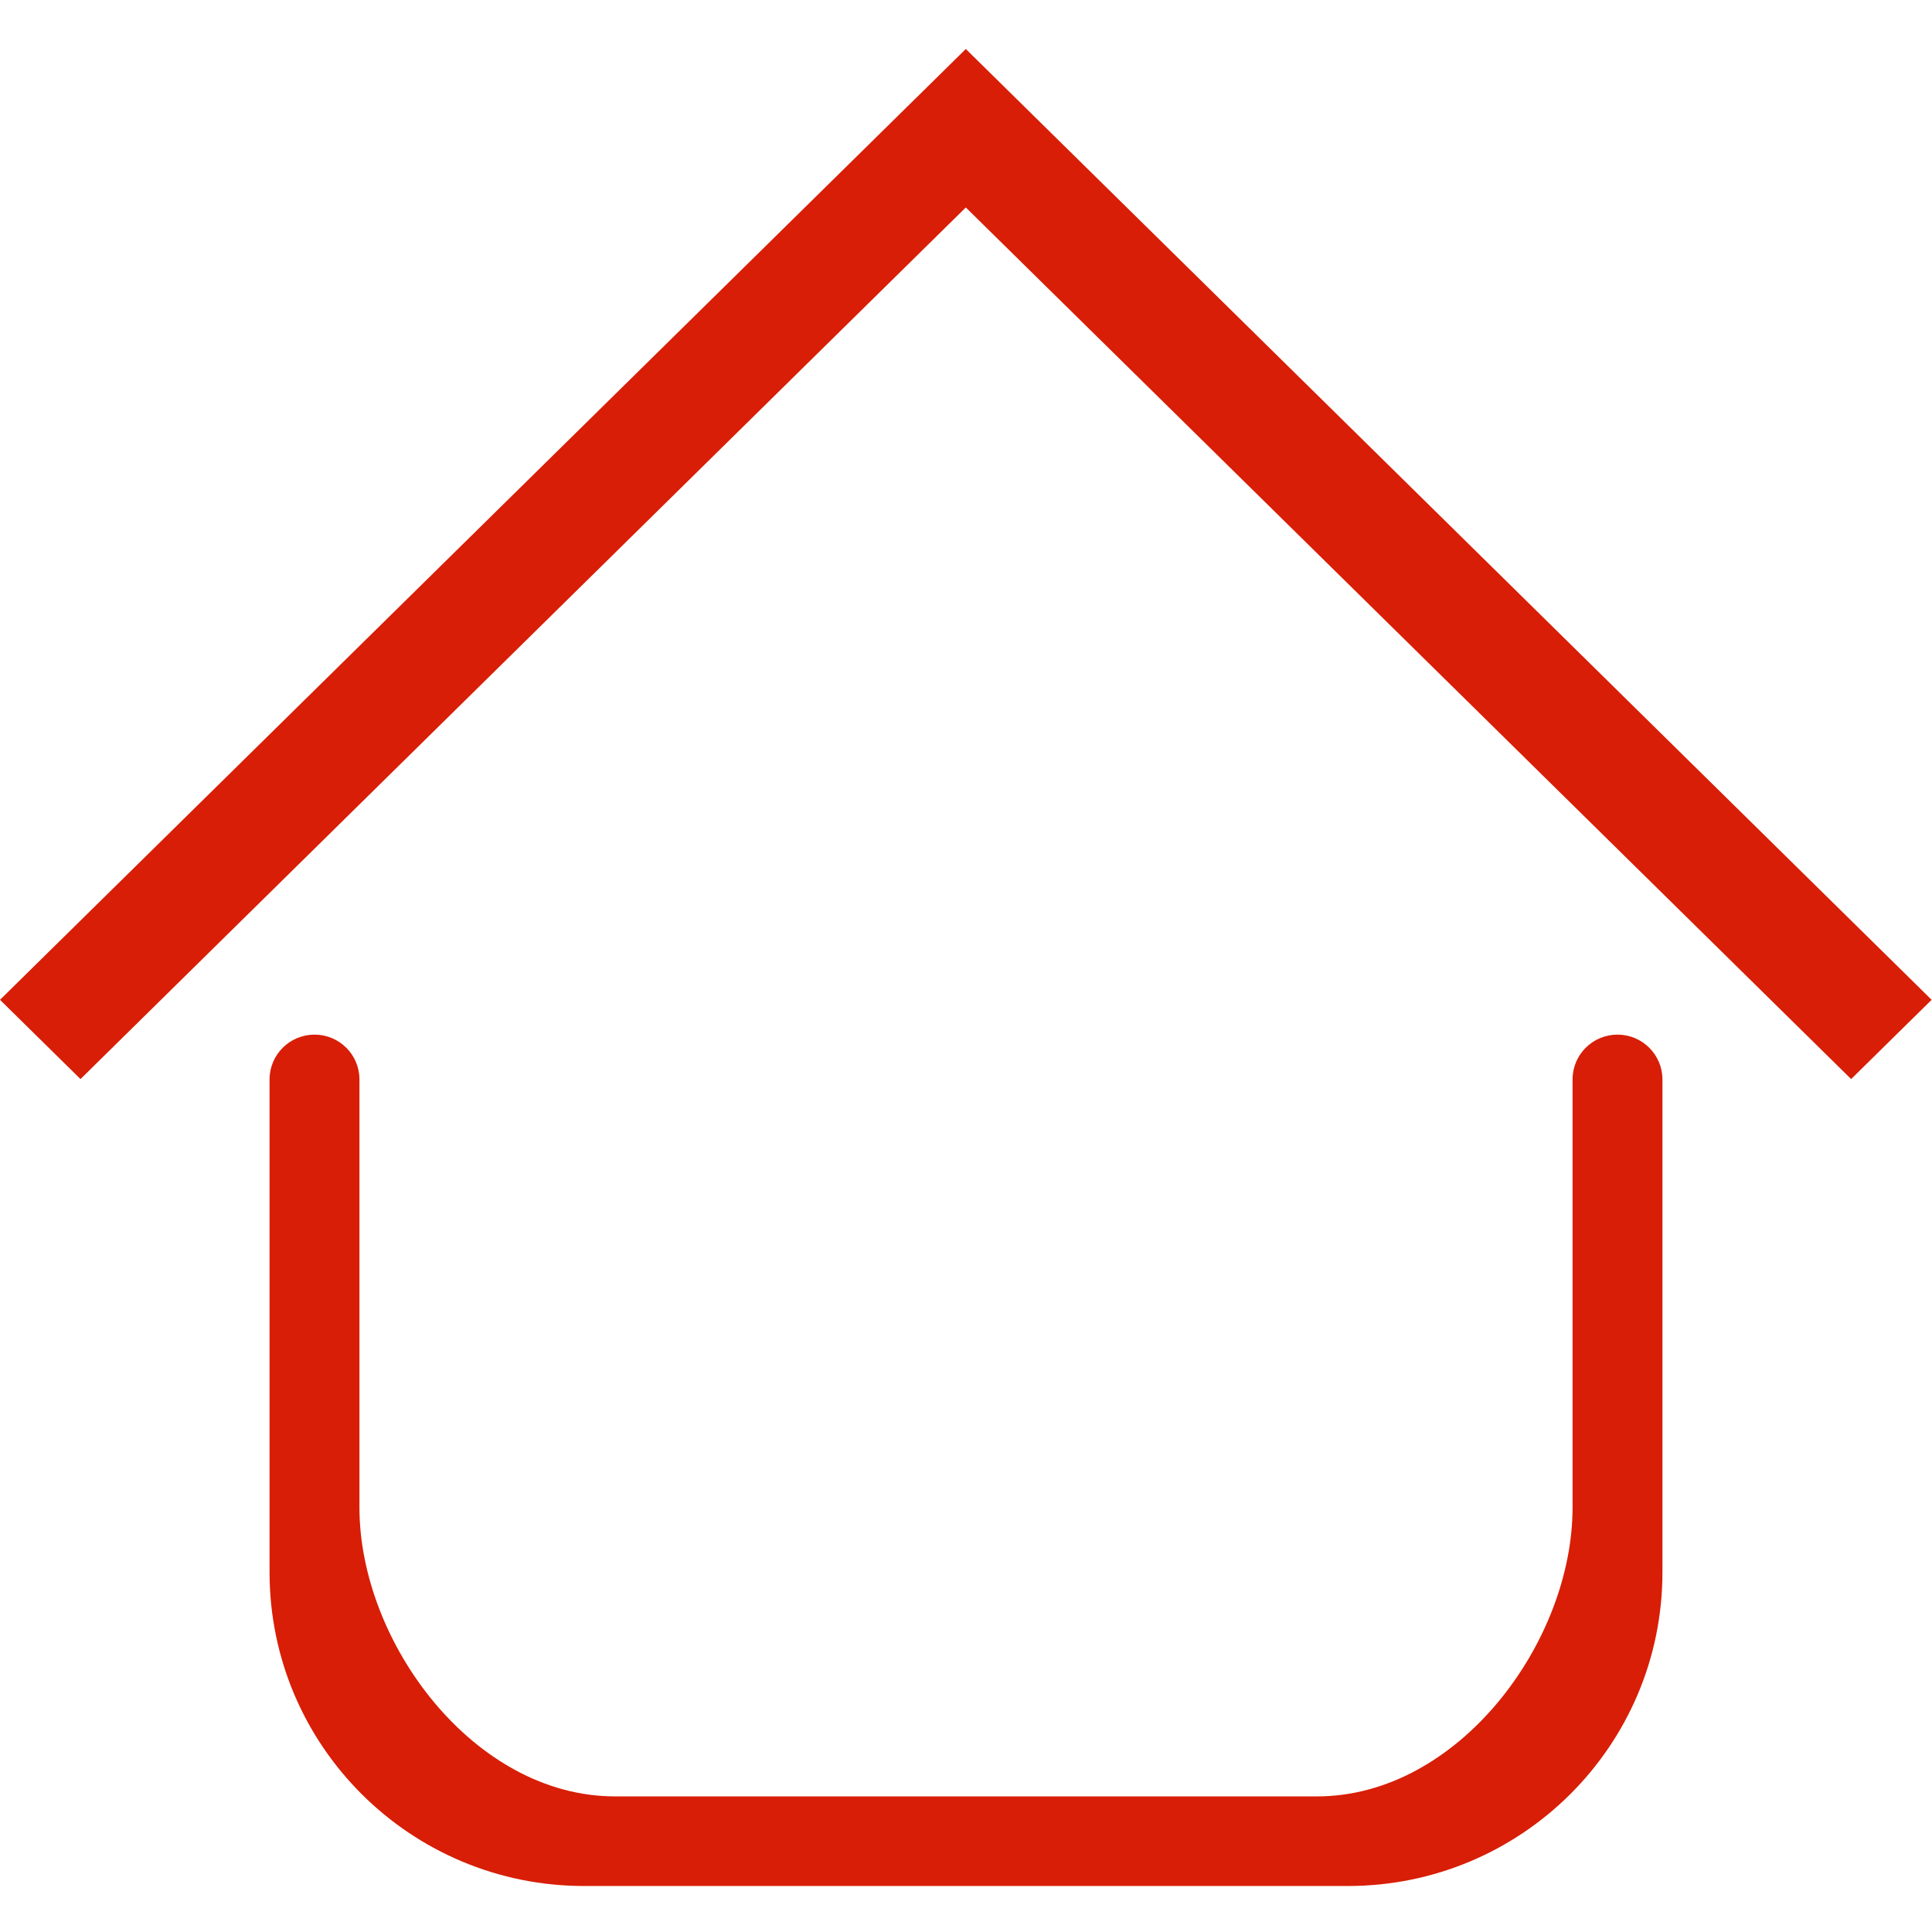<?xml version="1.0" standalone="no"?><!DOCTYPE svg PUBLIC "-//W3C//DTD SVG 1.1//EN" "http://www.w3.org/Graphics/SVG/1.1/DTD/svg11.dtd"><svg class="icon" width="200px" height="200.00px" viewBox="0 0 1024 1024" version="1.1" xmlns="http://www.w3.org/2000/svg"><path fill="#d81e06" d="M981.138 571.928 511.902 109.958 42.667 571.928 0 529.92 511.902 25.966 1023.805 529.92 981.138 571.928ZM166.693 548.376C179.858 548.376 190.513 559.006 190.513 572.123L190.513 799.061C190.513 870.473 251.148 952.125 325.949 952.125L698.051 952.125C772.852 952.125 833.487 870.473 833.487 799.061L833.487 572.123C833.487 559.006 844.142 548.376 857.307 548.376 870.449 548.376 881.128 559.006 881.128 572.123L881.128 833.365C881.128 925.184 806.473 999.619 714.411 999.619L309.589 999.619C217.527 999.619 142.872 925.184 142.872 833.365L142.872 572.123C142.872 559.006 153.551 548.376 166.693 548.376Z" /></svg>